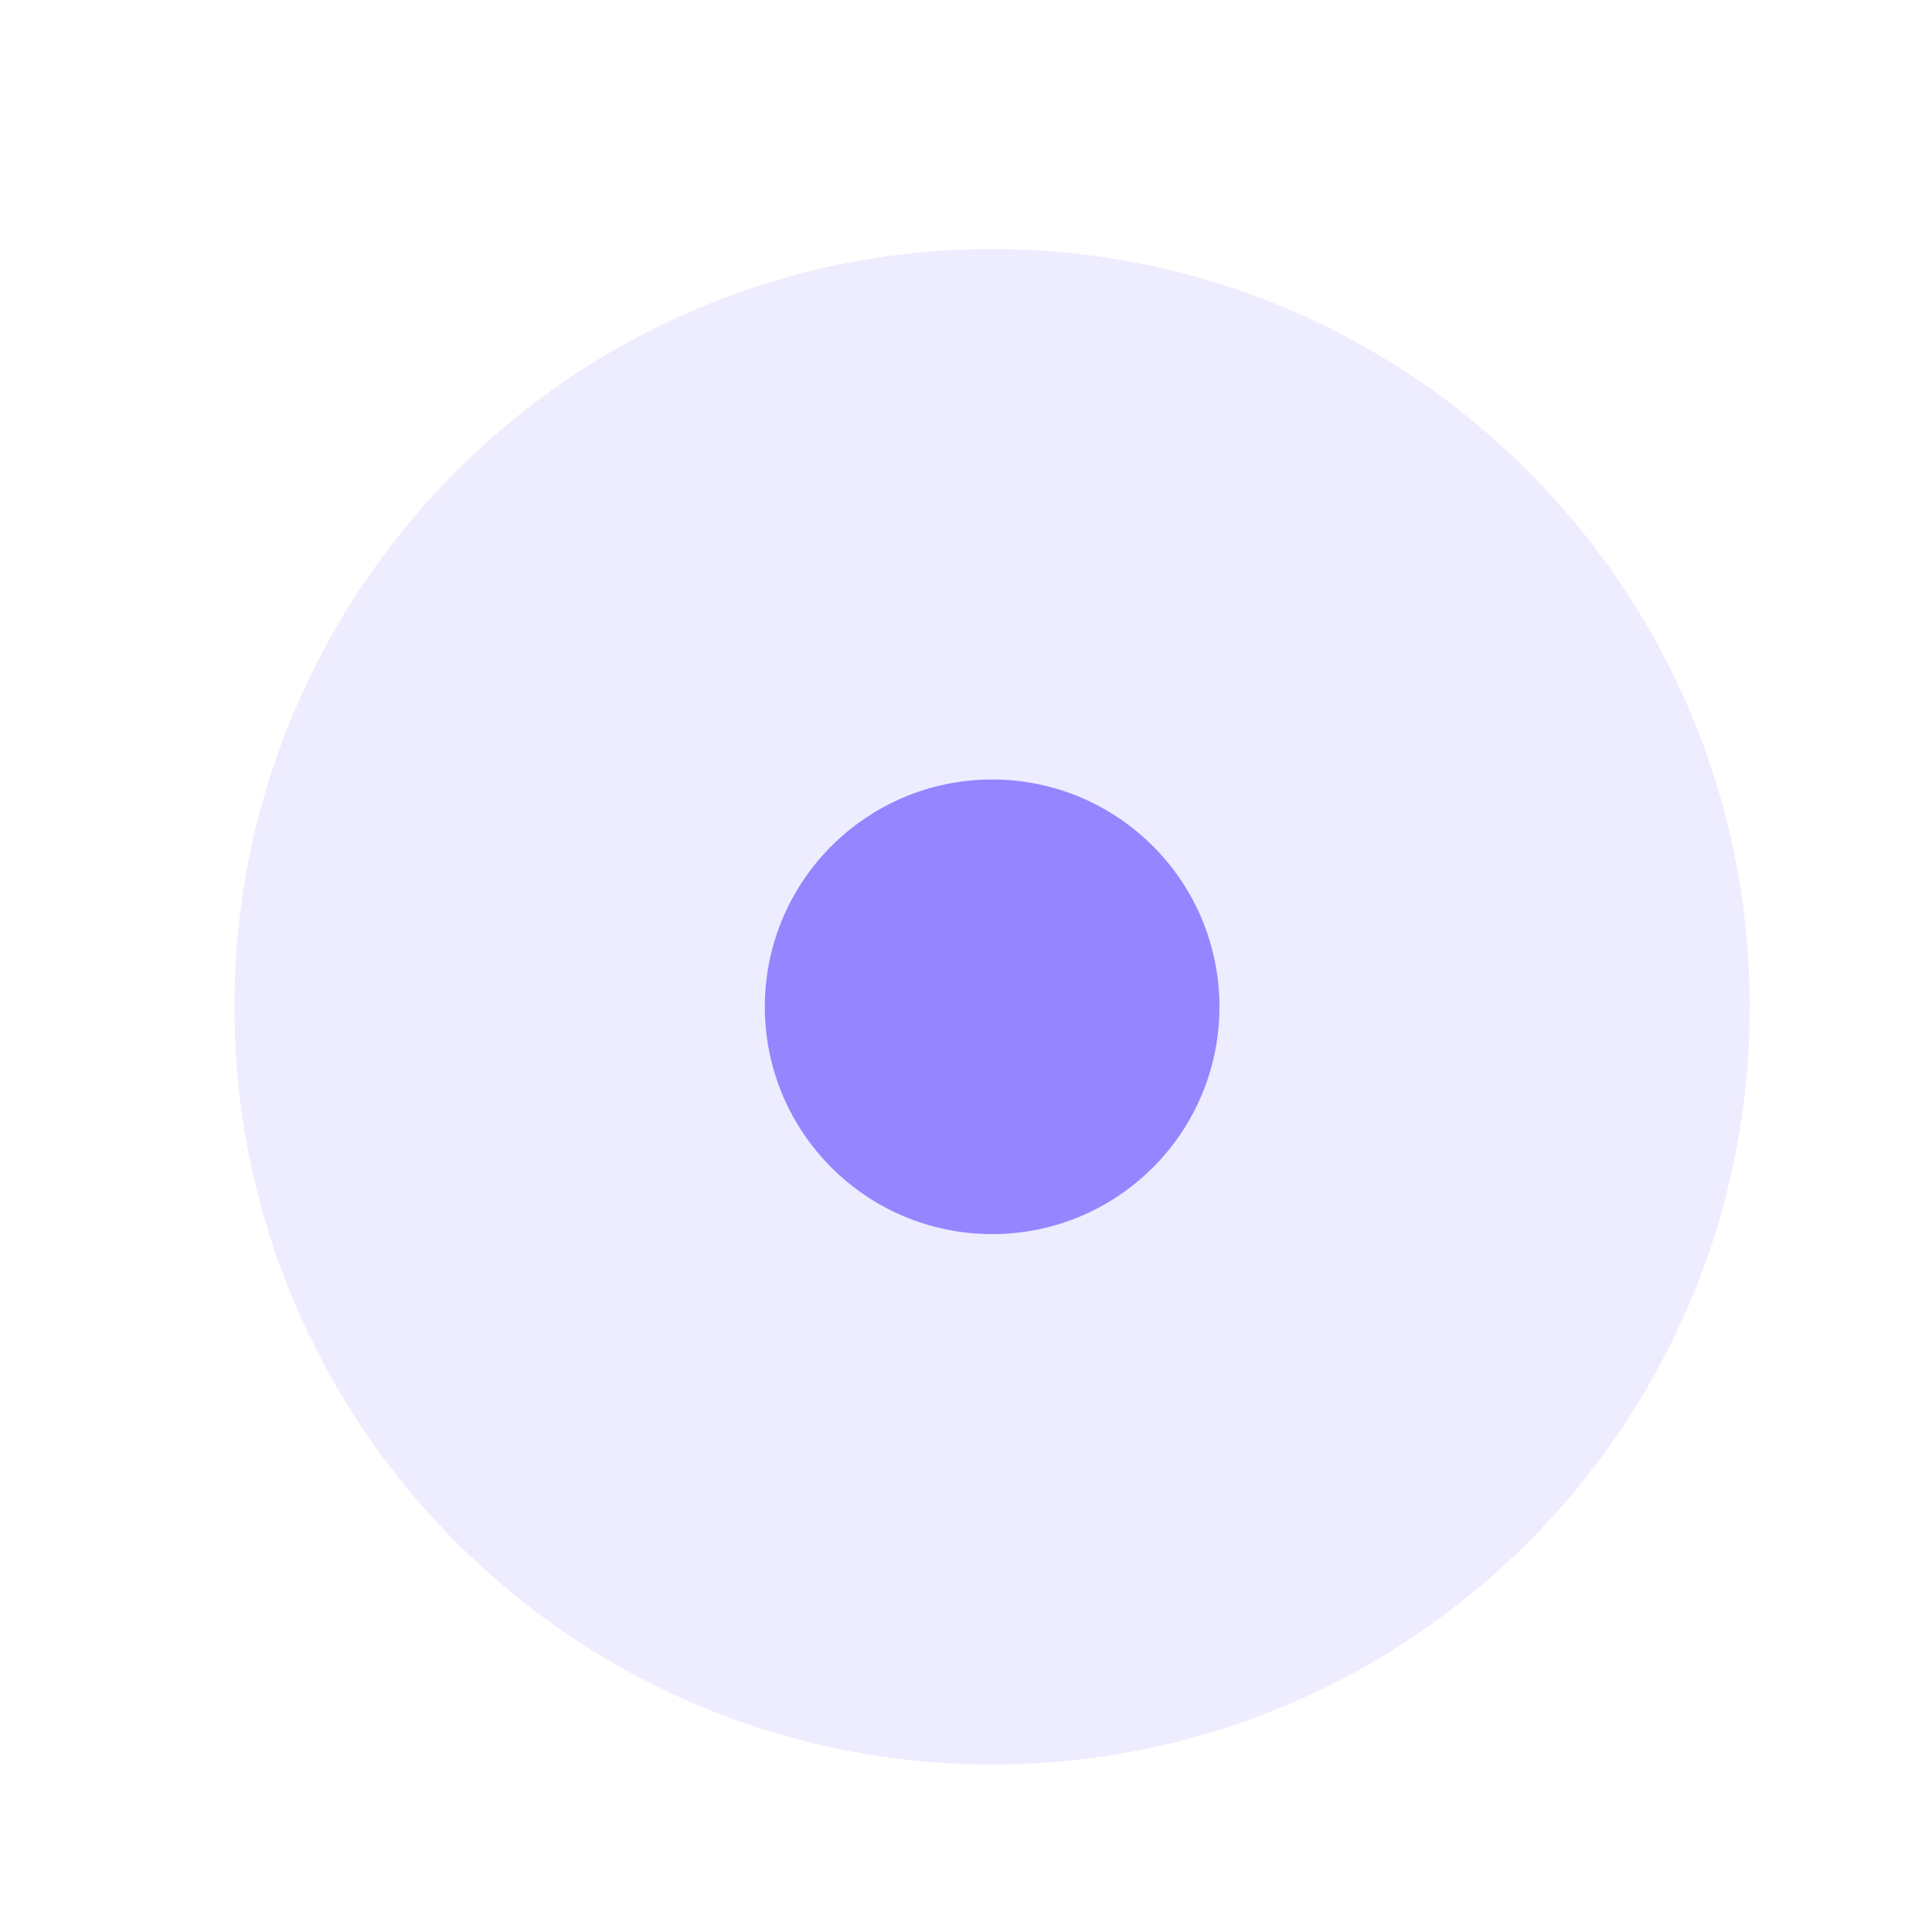 <svg width="17" height="17" viewBox="0 0 17 17" fill="none" xmlns="http://www.w3.org/2000/svg">
<path d="M8.73 15.526C12.412 15.526 15.396 12.541 15.396 8.859C15.396 5.177 12.412 2.192 8.73 2.192C5.048 2.192 2.063 5.177 2.063 8.859C2.063 12.541 5.048 15.526 8.73 15.526Z" fill="#9585FF" fill-opacity="0.16"/>
<path d="M8.73 10.859C9.835 10.859 10.73 9.964 10.73 8.859C10.73 7.755 9.835 6.859 8.73 6.859C7.625 6.859 6.73 7.755 6.73 8.859C6.73 9.964 7.625 10.859 8.73 10.859Z" fill="#9585FF"/>
</svg>
